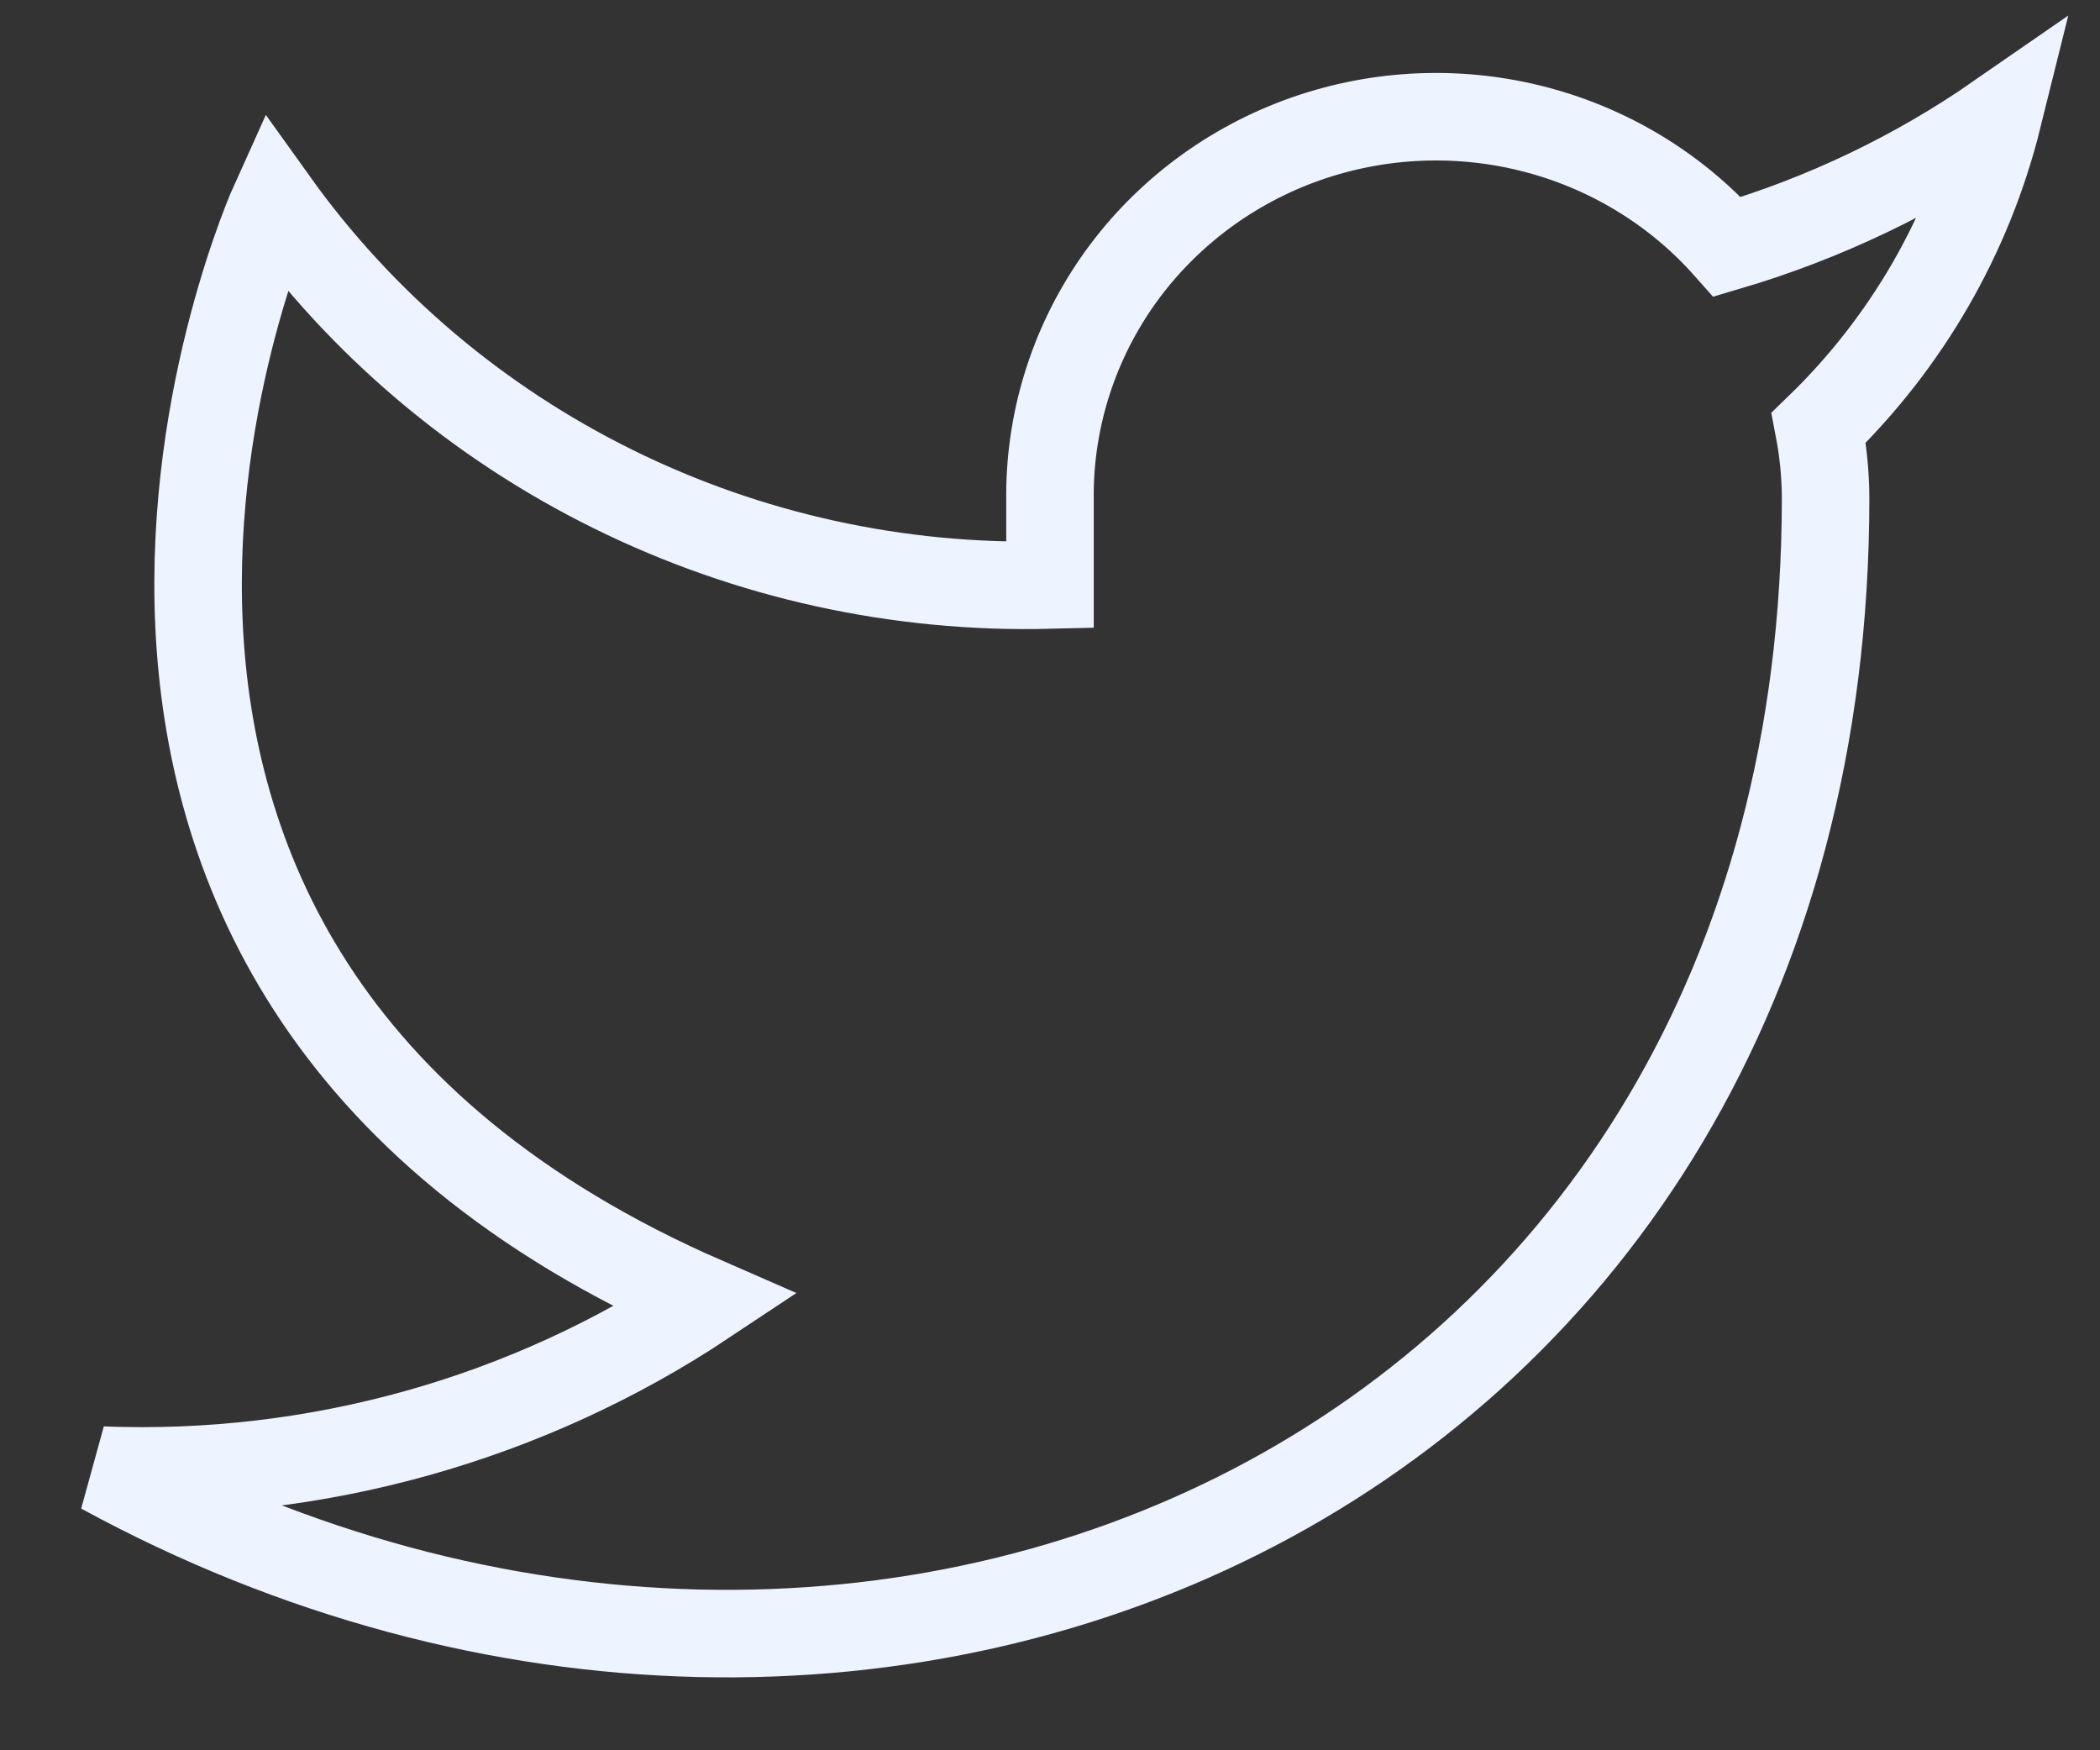 <svg width="24" height="20" viewBox="0 0 24 20" fill="none" xmlns="http://www.w3.org/2000/svg">
<rect x="0" y="0" width="24" height="20" fill="#333333" stroke="none"/>
<path d="M22.833 1.343C21.89 1.996 20.846 2.495 19.741 2.821C19.148 2.152 18.36 1.678 17.483 1.463C16.606 1.248 15.683 1.302 14.838 1.618C13.994 1.934 13.269 2.497 12.761 3.23C12.254 3.964 11.988 4.833 12 5.719V6.685C10.269 6.729 8.554 6.353 7.008 5.589C5.461 4.826 4.131 3.699 3.136 2.309C3.136 2.309 -0.803 11.003 8.061 14.867C6.032 16.217 3.616 16.894 1.167 16.799C10.03 21.629 20.864 16.799 20.864 5.69C20.863 5.421 20.836 5.153 20.785 4.888C21.79 3.916 22.499 2.688 22.833 1.343Z" stroke="#EEF4FF" strokeWidth="2" strokeLinecap="round" strokeLinejoin="round"/>
</svg>

